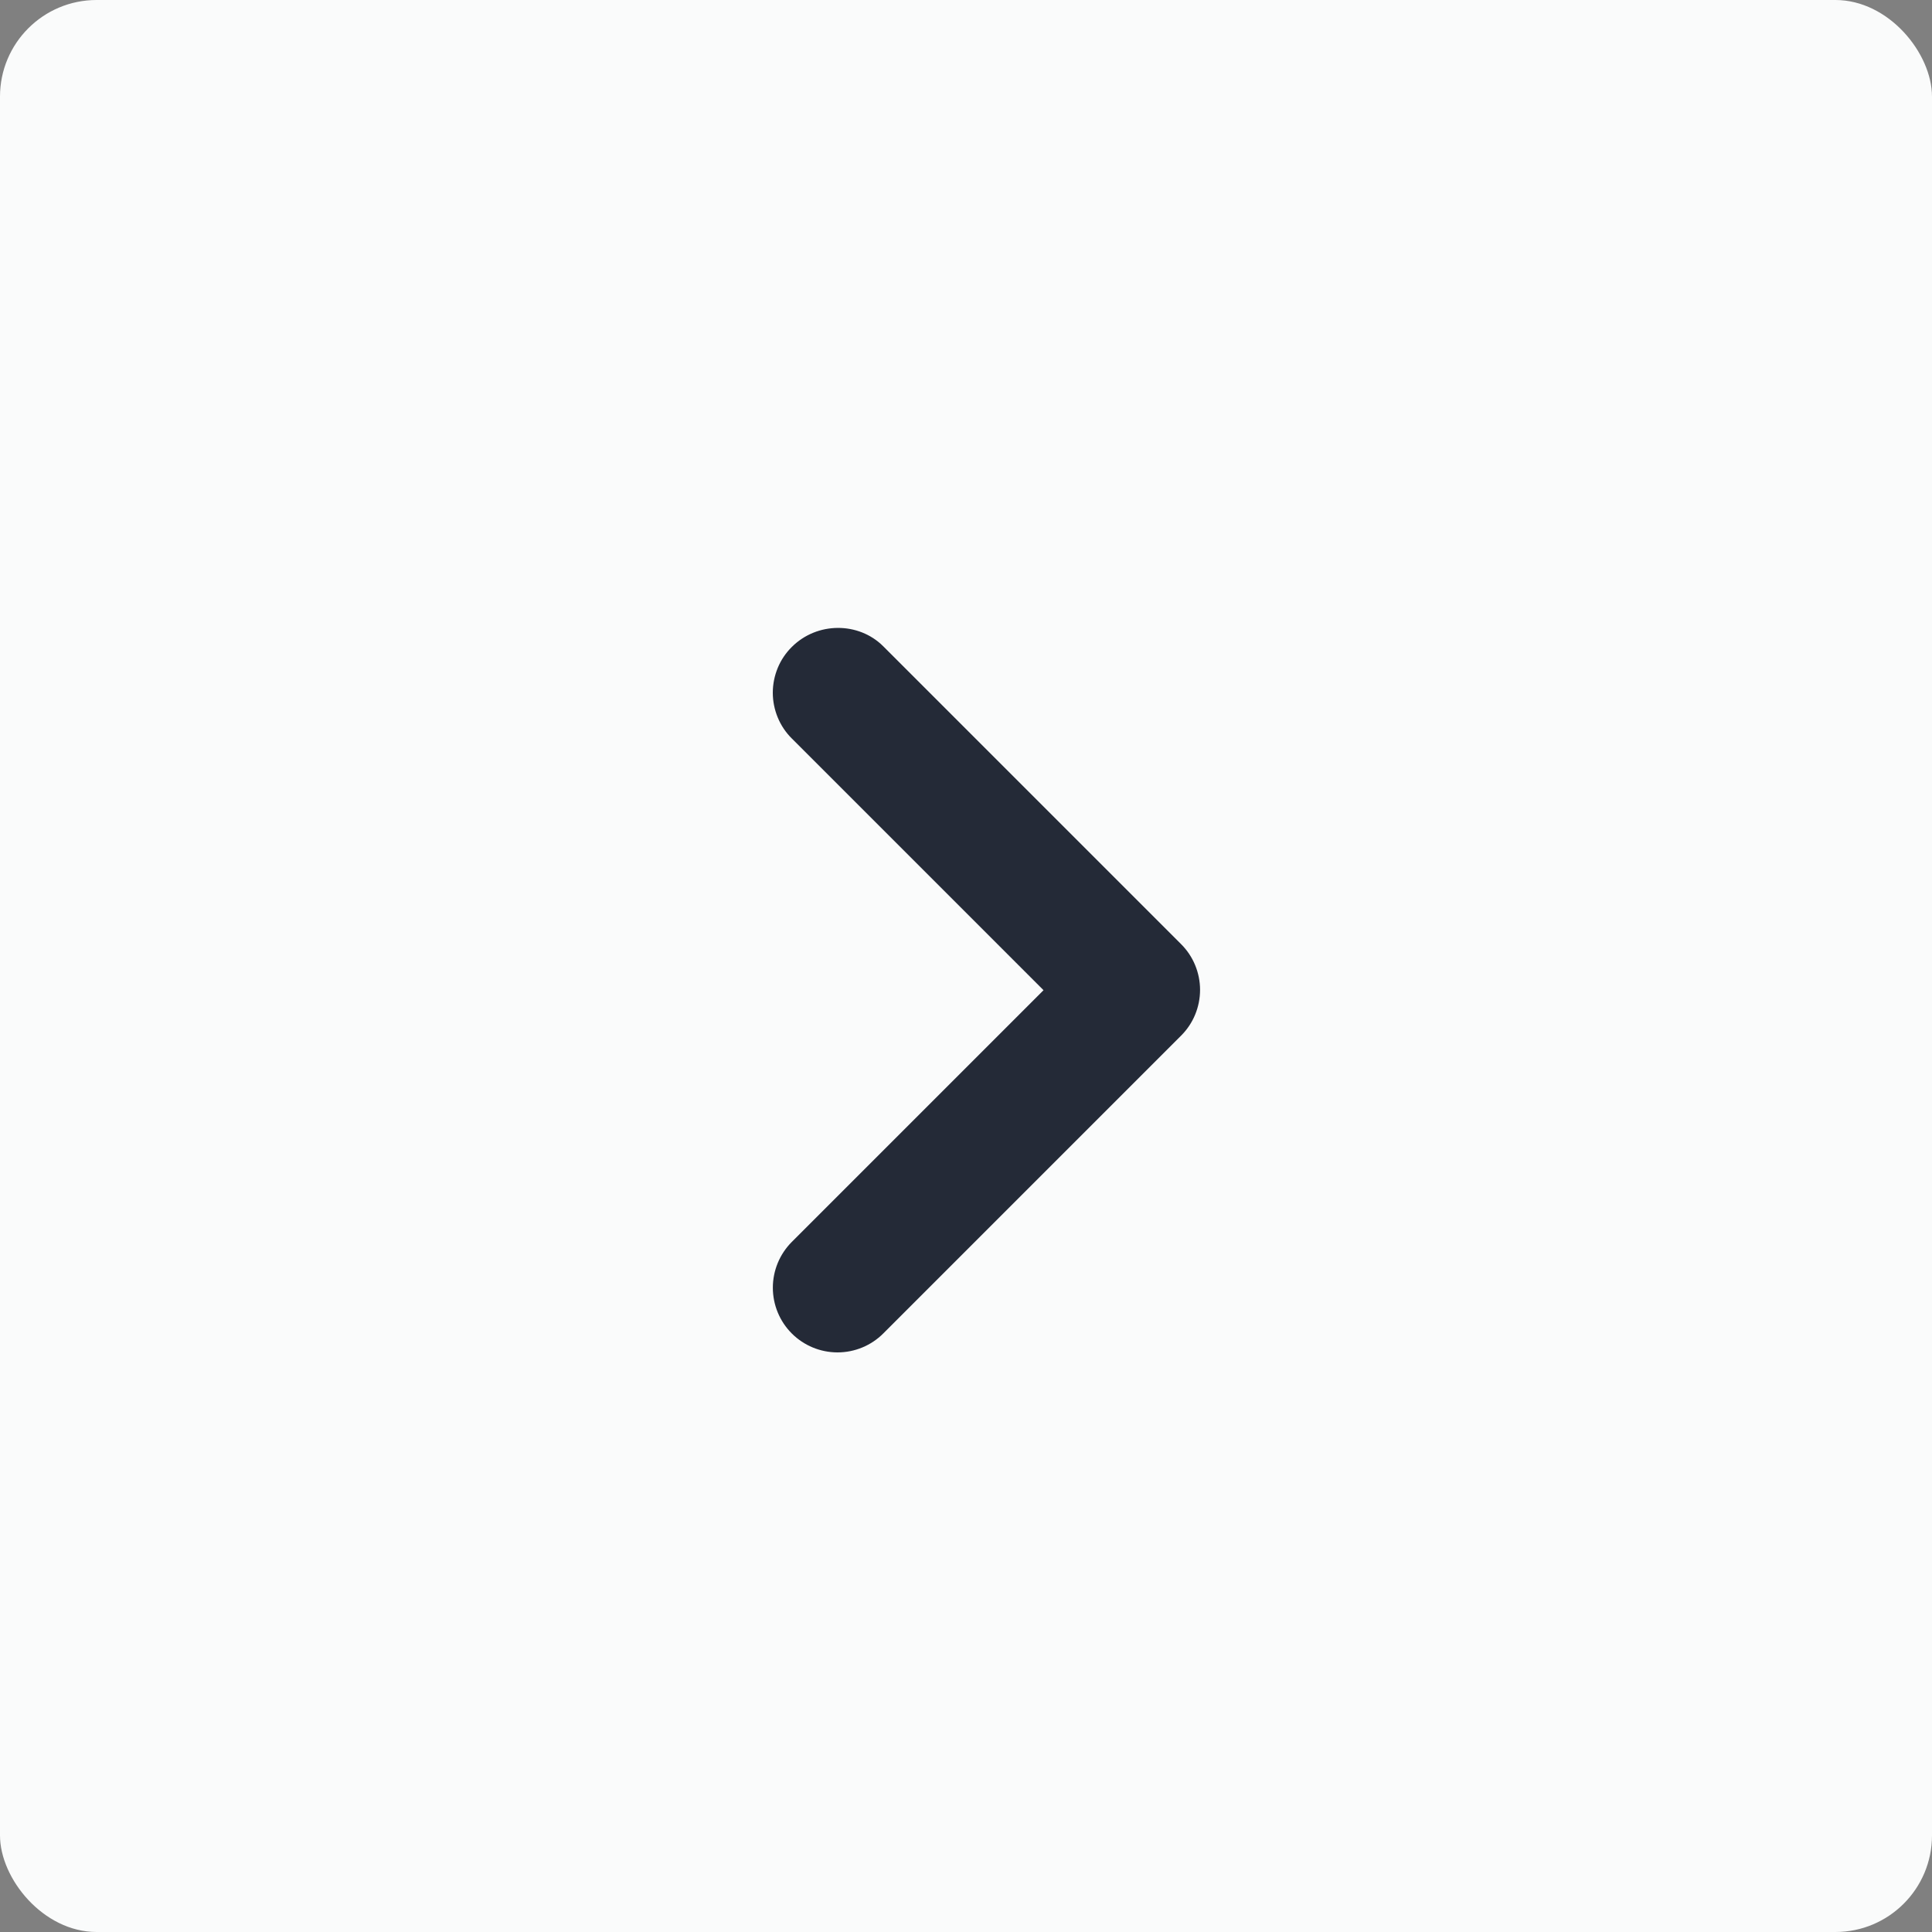 <svg width="40" height="40" viewBox="0 0 40 40" fill="none" xmlns="http://www.w3.org/2000/svg">
<rect x="0" y="0" width="40" height="40" fill="#808080" stroke="none"/>
<rect width="40" height="40" rx="2" fill="#FAFBFB"/>
<path d="M16.393 13.395C16.268 13.519 16.169 13.666 16.102 13.829C16.035 13.992 16 14.166 16 14.342C16 14.518 16.035 14.692 16.102 14.854C16.169 15.017 16.268 15.165 16.393 15.289L21.605 20.501L16.393 25.713C16.142 25.965 16.001 26.305 16.001 26.661C16.001 27.016 16.142 27.357 16.393 27.608C16.644 27.859 16.985 28 17.34 28C17.695 28 18.036 27.859 18.287 27.608L24.453 21.442C24.578 21.317 24.677 21.17 24.744 21.007C24.811 20.845 24.846 20.67 24.846 20.494C24.846 20.319 24.811 20.144 24.744 19.982C24.677 19.819 24.578 19.672 24.453 19.547L18.287 13.381C17.777 12.871 16.917 12.871 16.393 13.395Z" fill="#242A37"/>
</svg>
